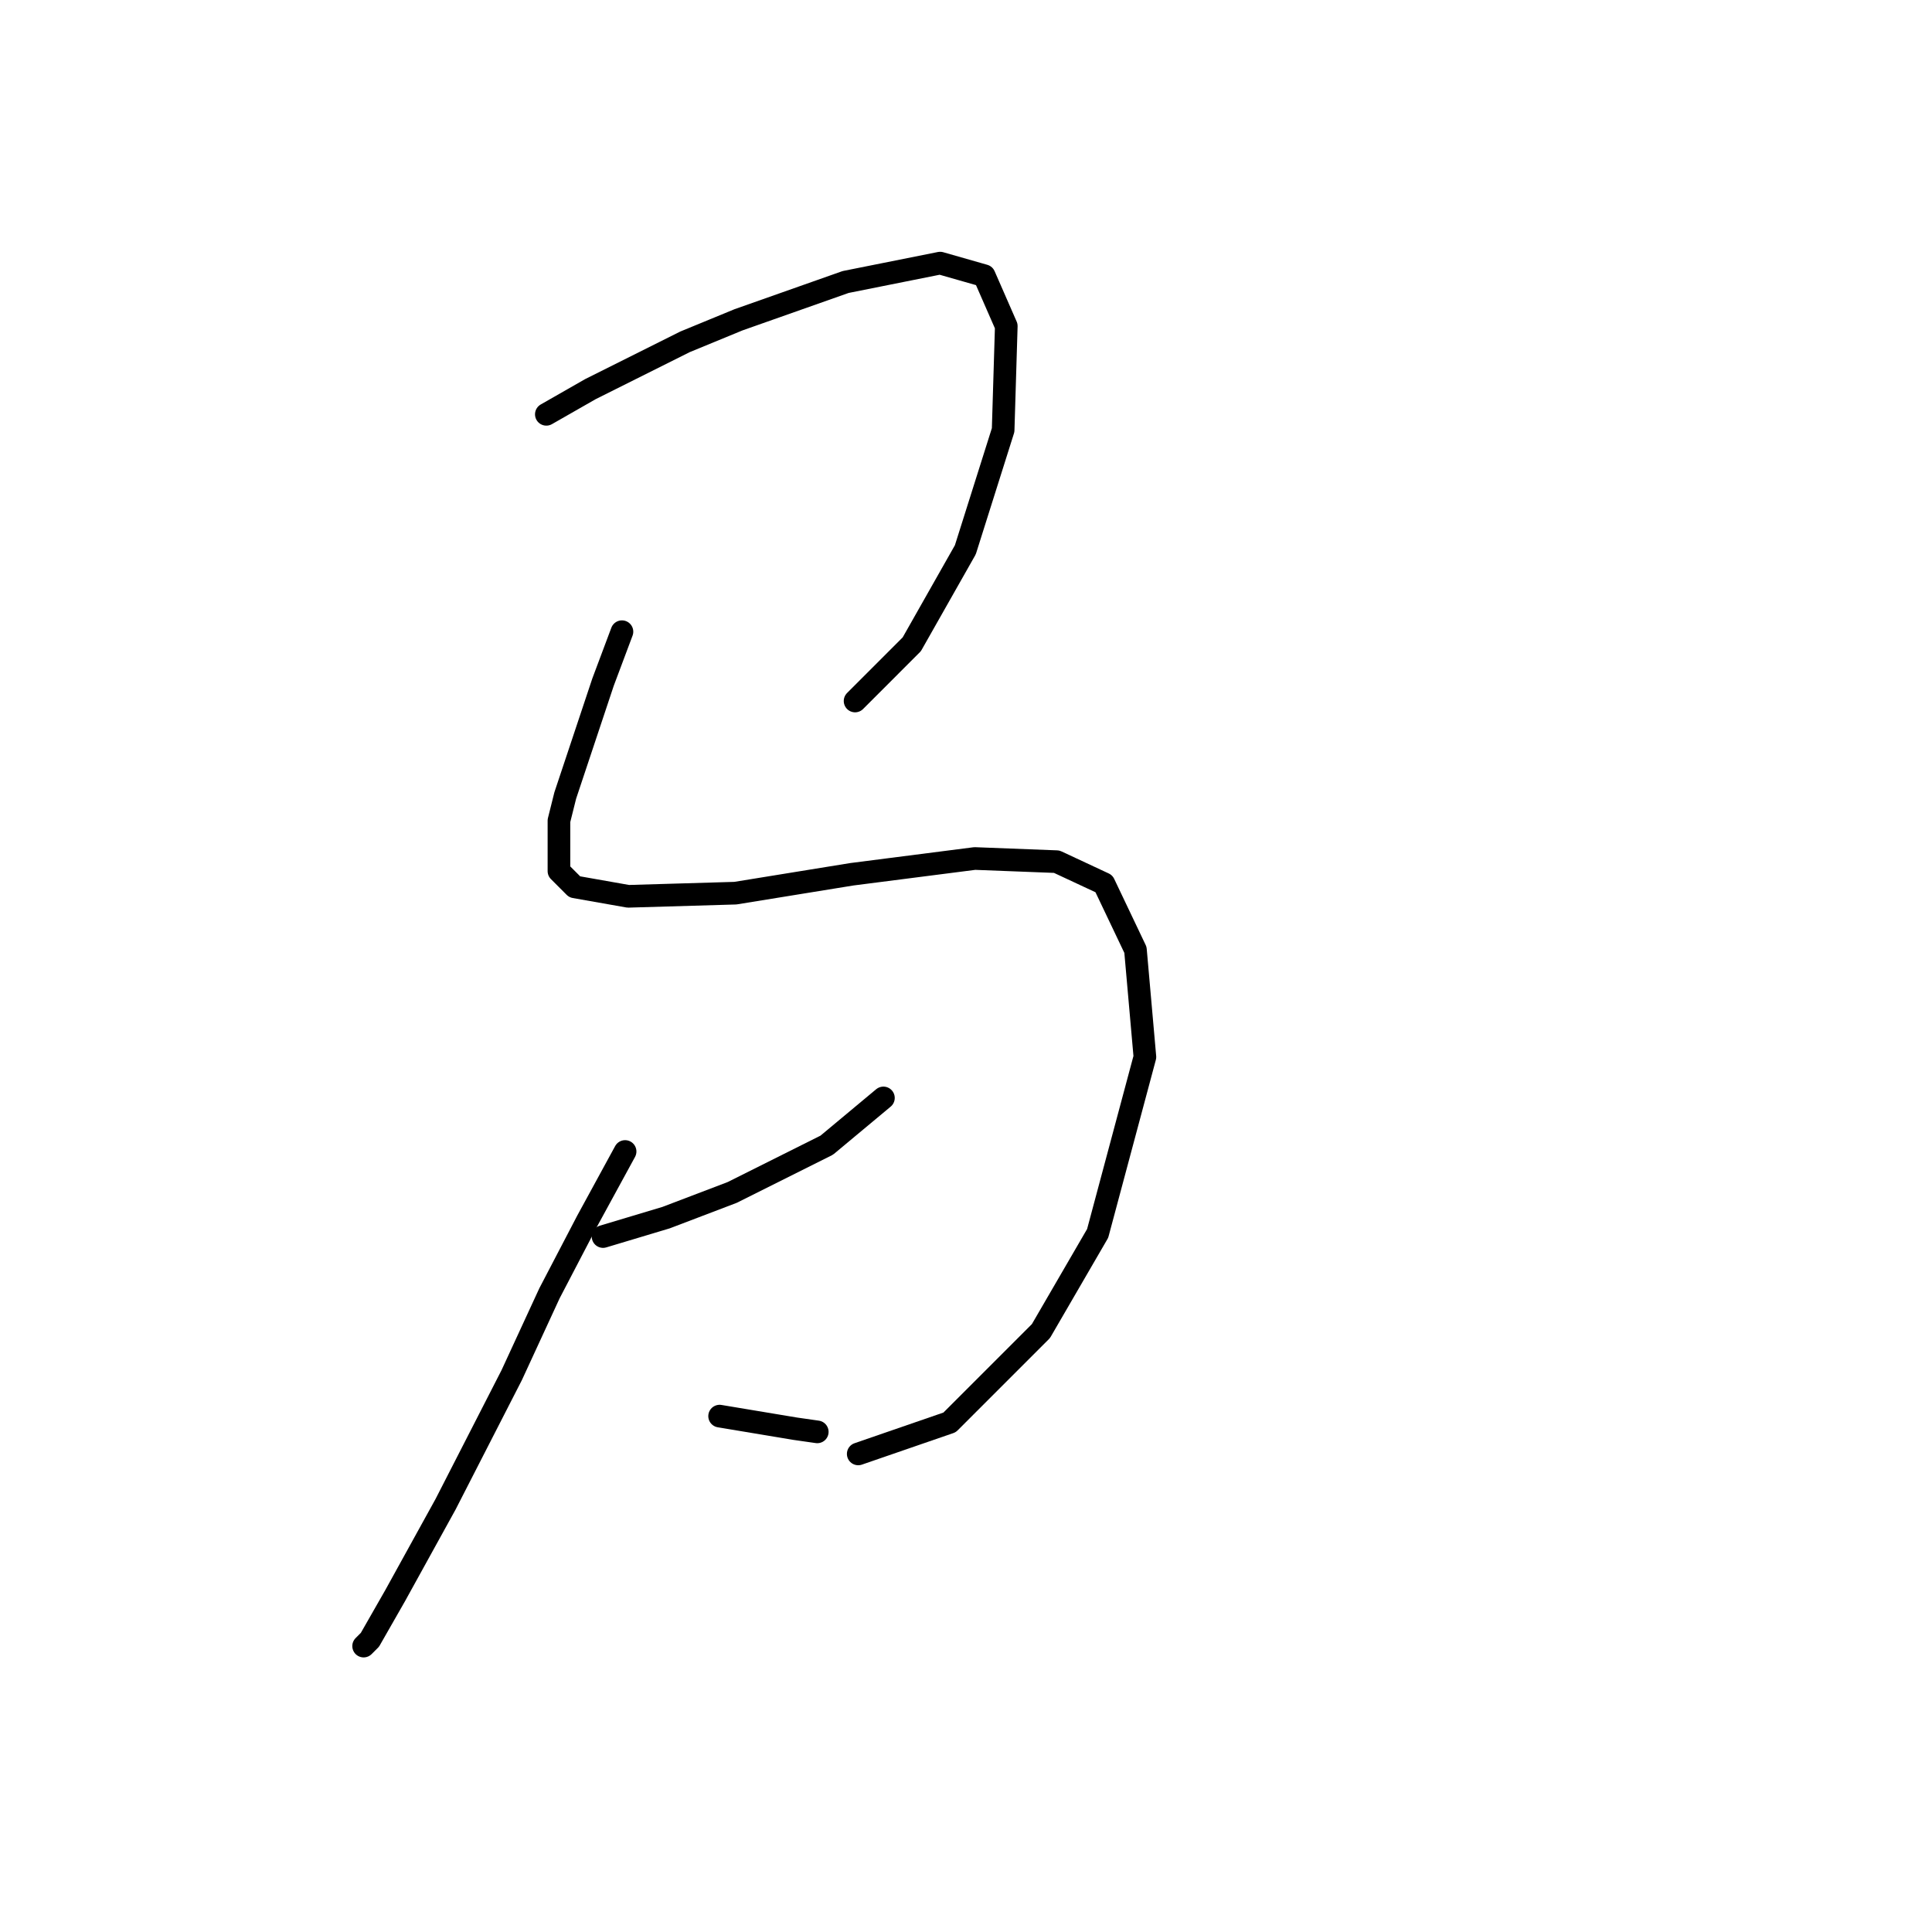 <?xml version="1.0" standalone="no"?>
    <svg width="256" height="256" xmlns="http://www.w3.org/2000/svg" version="1.1">
    <polyline stroke="black" stroke-width="3" stroke-linecap="round" fill="transparent" stroke-linejoin="round" points="72.393 54.899 78.237 51.56 90.76 45.298 97.857 42.376 112.049 37.367 124.572 34.863 130.416 36.532 133.338 43.211 132.921 56.986 127.912 72.849 120.815 85.372 113.302 92.886 113.302 92.886 " />
        <polyline stroke="black" stroke-width="3" stroke-linecap="round" fill="transparent" stroke-linejoin="round" points="82.412 83.702 79.907 90.381 74.898 105.409 74.063 108.748 74.063 115.427 76.15 117.514 83.246 118.766 97.439 118.349 112.884 115.844 129.164 113.757 140.017 114.175 146.279 117.097 150.453 125.863 151.705 140.055 145.444 163.432 137.93 176.372 125.825 188.477 113.719 192.652 113.719 192.652 " />
        <polyline stroke="black" stroke-width="3" stroke-linecap="round" fill="transparent" stroke-linejoin="round" points="79.907 163.849 84.081 162.597 88.256 161.344 97.022 158.005 109.545 151.743 117.058 145.482 117.058 145.482 " />
        <polyline stroke="black" stroke-width="3" stroke-linecap="round" fill="transparent" stroke-linejoin="round" points="82.829 152.578 77.82 161.762 72.811 171.363 67.802 182.216 59.035 199.331 52.357 211.436 49.017 217.28 48.182 218.115 48.182 218.115 " />
        <polyline stroke="black" stroke-width="3" stroke-linecap="round" fill="transparent" stroke-linejoin="round" points="95.352 187.643 105.37 189.312 108.292 189.73 108.292 189.73 " />
        </svg>